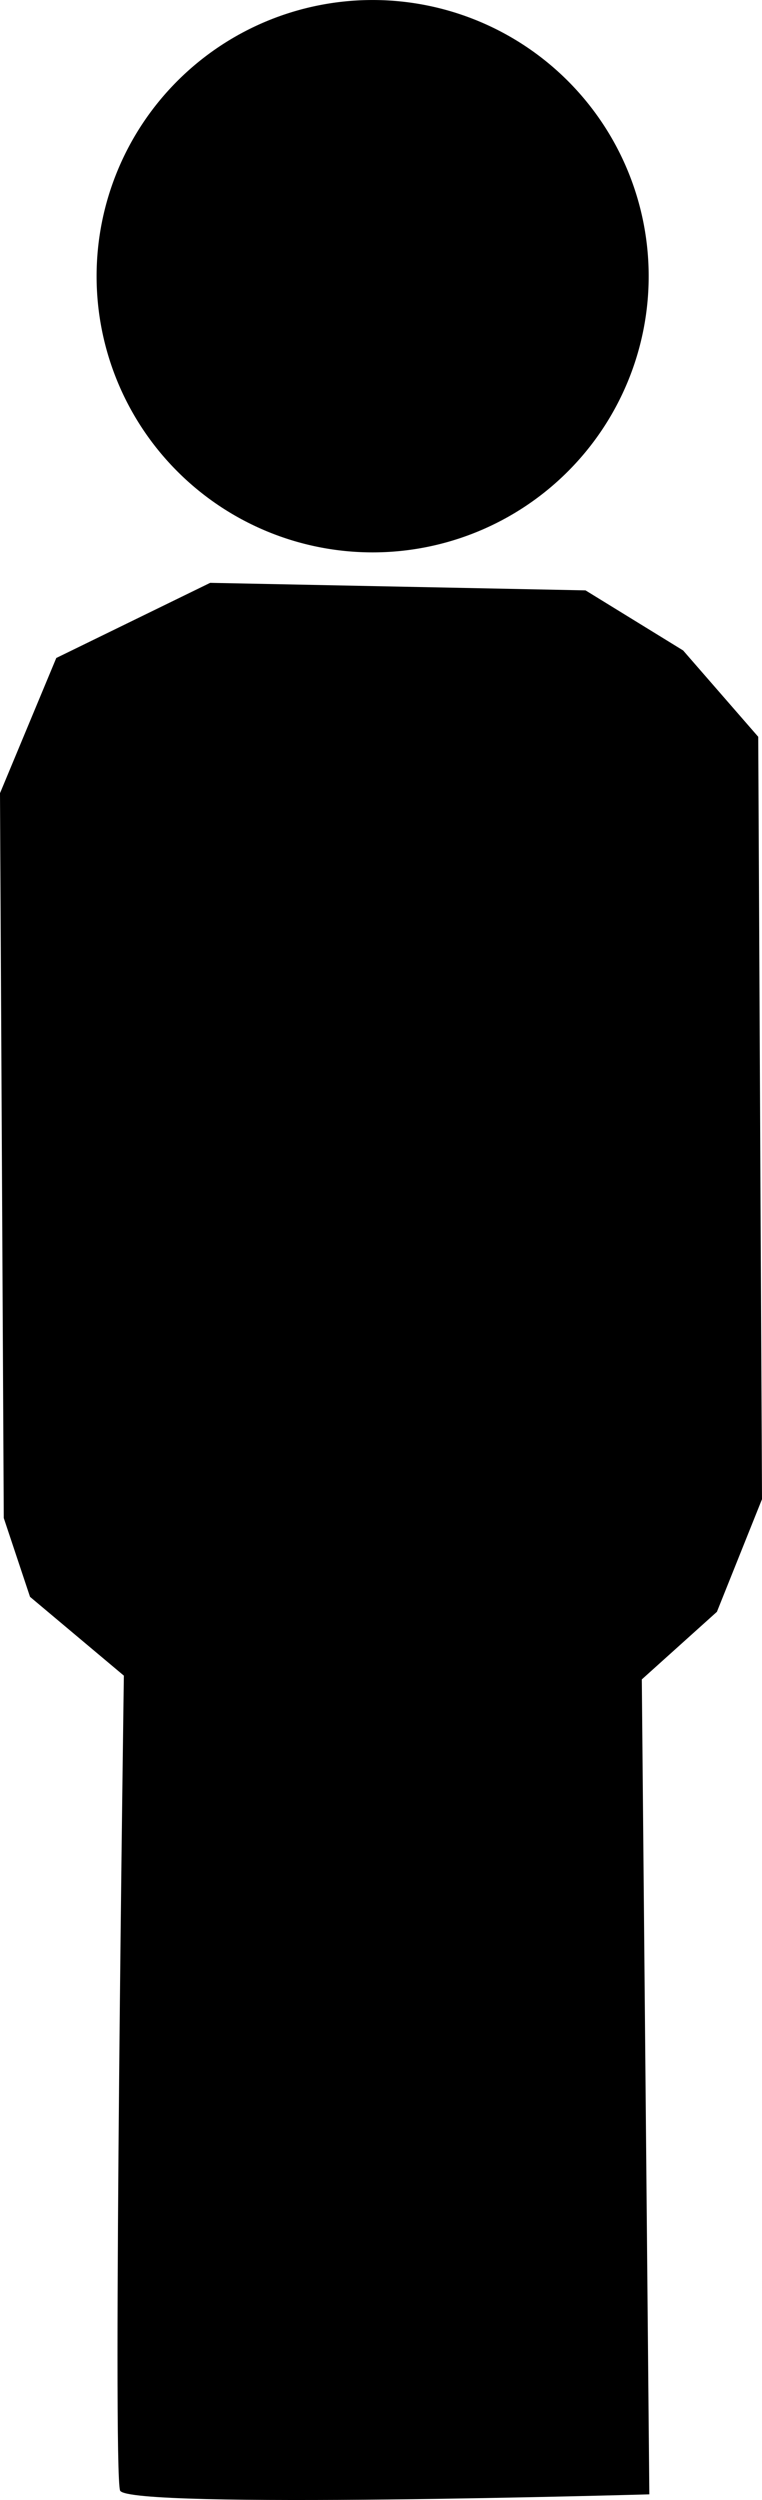 <?xml version="1.0" encoding="UTF-8" standalone="no"?>
<!-- Created with Inkscape (http://www.inkscape.org/) -->

<svg
   xmlns:dc="http://purl.org/dc/elements/1.1/"
   xmlns:cc="http://creativecommons.org/ns#"
   xmlns:rdf="http://www.w3.org/1999/02/22-rdf-syntax-ns#"
   xmlns:svg="http://www.w3.org/2000/svg"
   xmlns="http://www.w3.org/2000/svg"
   version="1.1"
   width="7.69"
   height="25.218"
   id="svg3006">
  <defs
     id="defs3008" />
  <g
     transform="translate(-9.09,-1028.157)"
     id="layer1">
    <path
       d="m 10.357,7.5 a 2.321,2.321 0 1 1 -4.643,0 2.321,2.321 0 1 1 4.643,0 z"
       transform="matrix(1.2,0,0,1.2,3.208,1021.943)"
       id="path5053-5-9"
       style="fill:#000000;fill-opacity:1;stroke:none" />
    <path
       d="m 11.211,1034.036 3.788,0.076 0.985,0.606 0.758,0.871 0.038,7.69 -0.455,1.136 -0.758,0.682 0.076,8.22 c 0,0 -5.265,0.151 -5.341,-0.038 -0.076,-0.189 0.038,-8.22 0.038,-8.22 l -0.947,-0.795 -0.265,-0.795 -0.038,-7.311 0.568,-1.364 z"
       id="path5747"
       style="fill:#000000;fill-opacity:1;stroke:none" />
  </g>
</svg>
